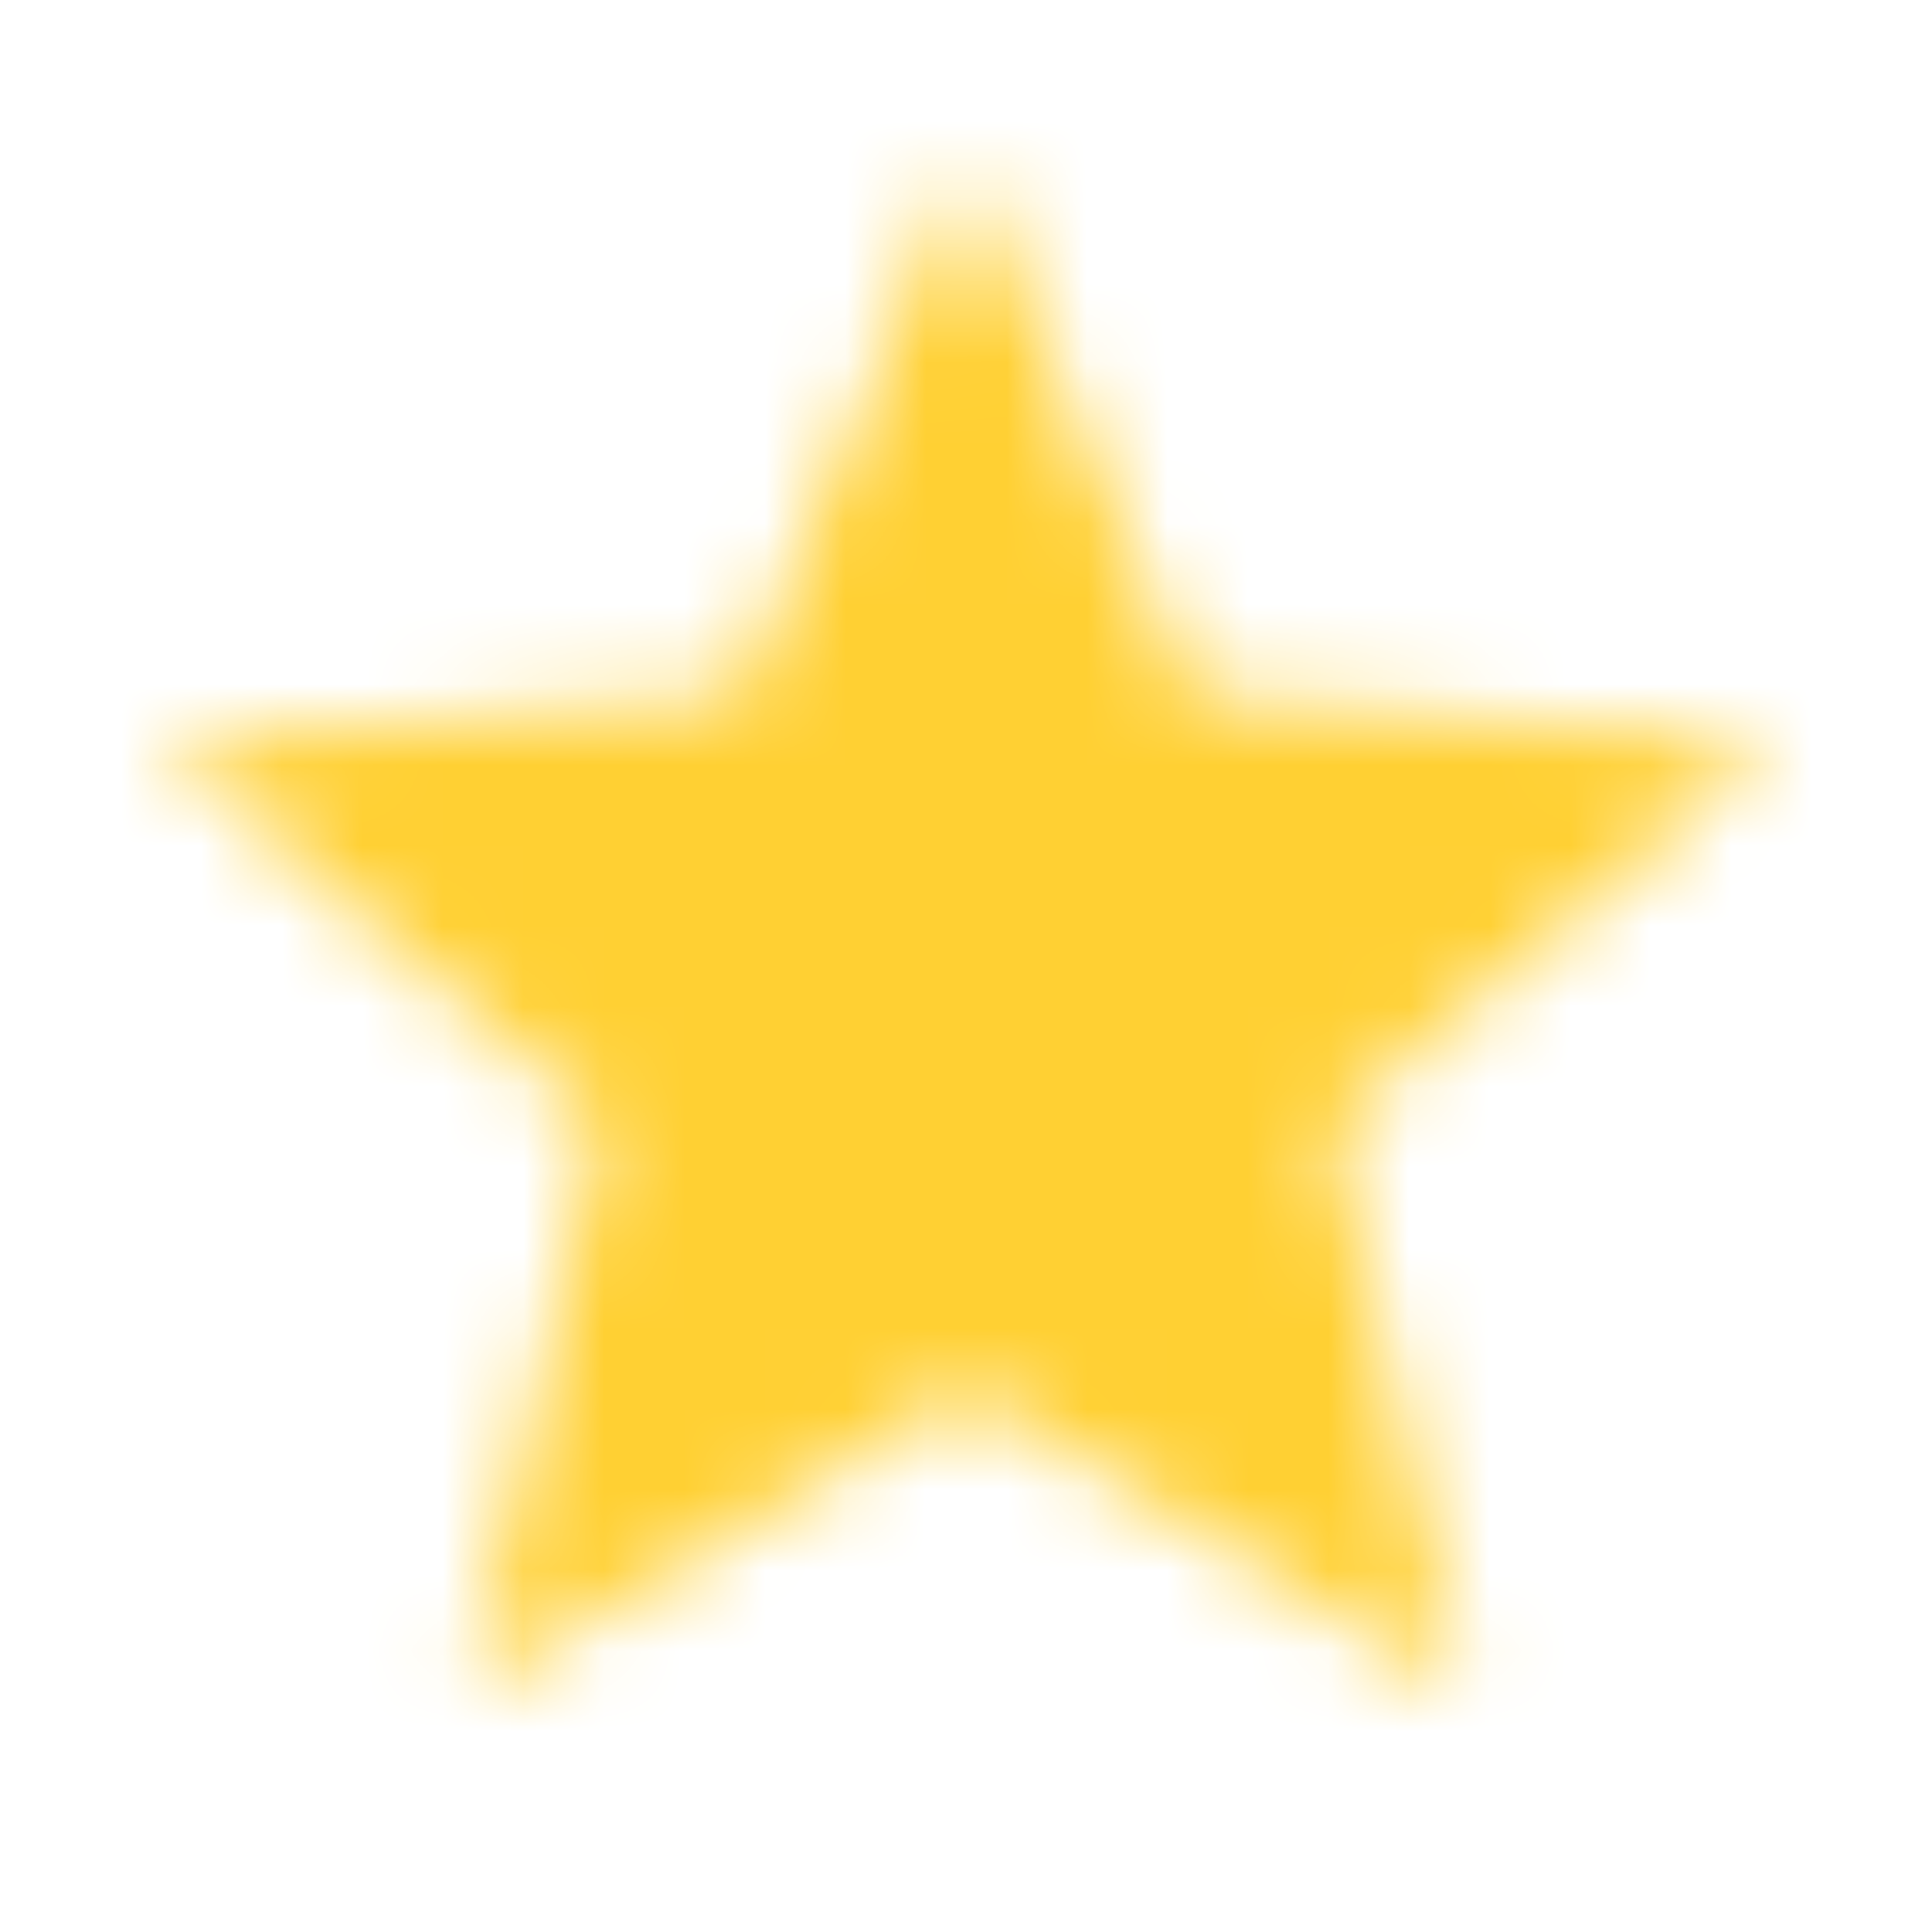 <svg width="24" height="24" viewBox="0 0 24 24" fill="none" xmlns="http://www.w3.org/2000/svg">
<mask id="mask0" mask-type="alpha" maskUnits="userSpaceOnUse" x="0" y="0" width="24" height="24">
<g clip-path="url(#clip0)">
<path d="M12 17.27L18.18 21L16.54 13.97L22 9.24L14.81 8.63L12 2L9.19 8.63L2 9.24L7.46 13.97L5.82 21L12 17.27Z" fill="black"/>
</g>
</mask>
<g mask="url(#mask0)">
<rect width="24" height="24" fill="#FFD033"/>
</g>
<defs>
<clipPath id="clip0">
<rect width="24" height="24" fill="white"/>
</clipPath>
</defs>
</svg>
